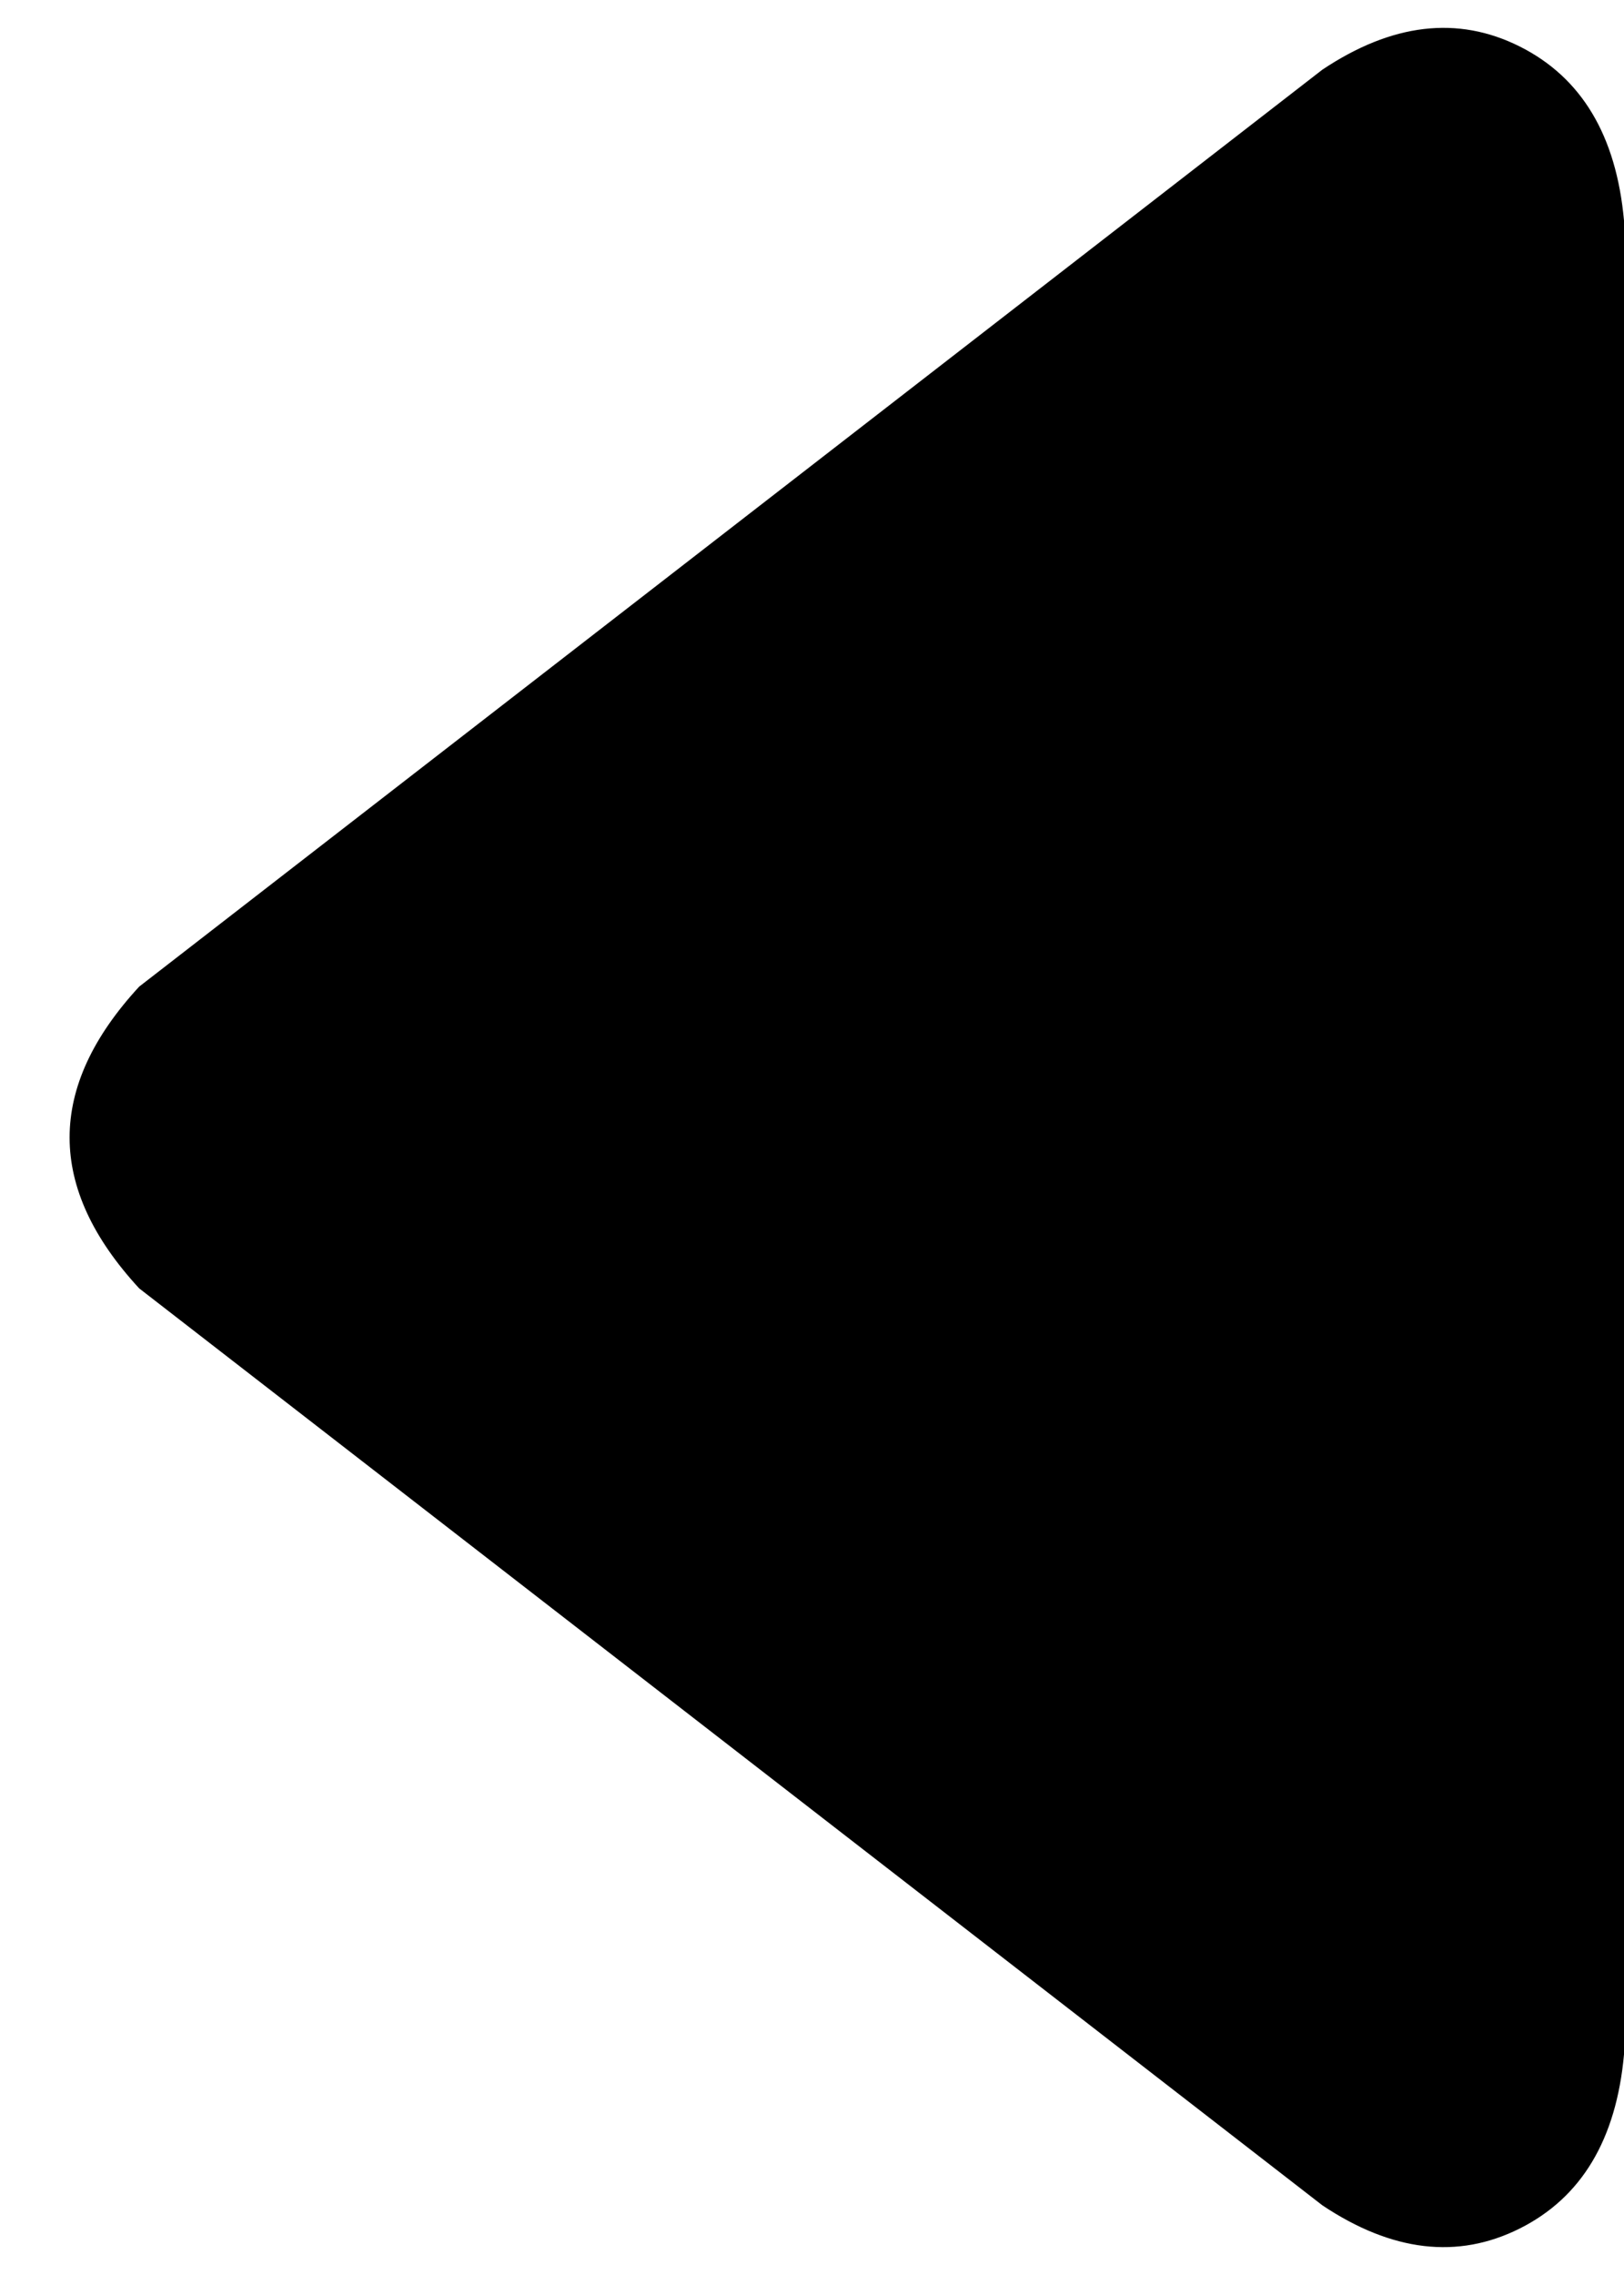 <svg xmlns="http://www.w3.org/2000/svg" viewBox="0 0 140 196">
    <path d="M 12 85 Q 0 98 12 111 L 114 190 Q 123 196 131 192 Q 139 188 140 177 L 140 19 Q 139 8 131 4 Q 123 0 114 6 L 12 85 L 12 85 Z"/>
</svg>
